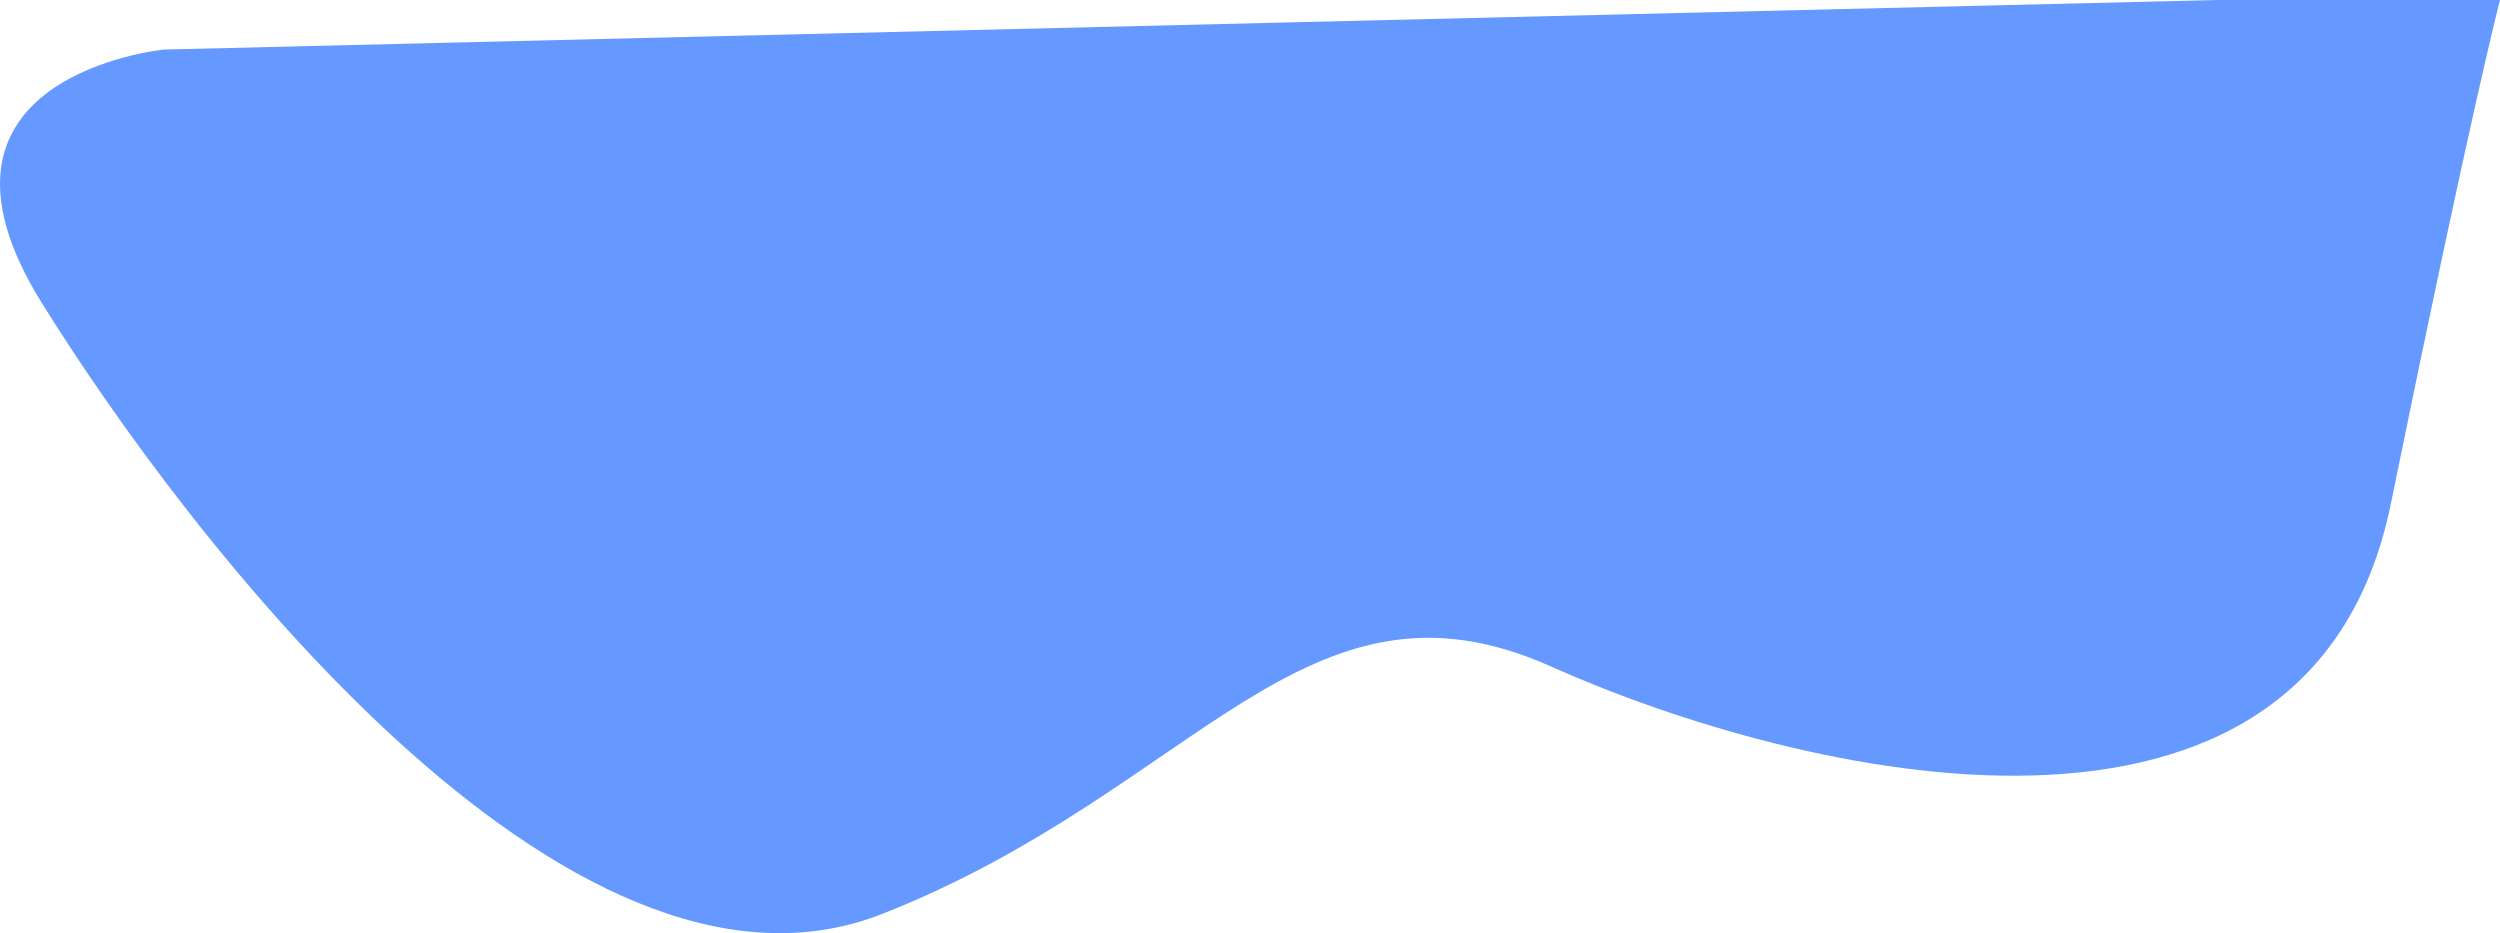 <svg xmlns="http://www.w3.org/2000/svg" width="2382.355" height="889.25" viewBox="0 0 2382.355 889.25">
  <path id="Top" d="M-221.479-168.553C-87.268,47.763,279.315,532.316,579.474,414.316S982.8,73.658,1216.8,178.342s723.142,224.147,800.526-154.768,104.068-480.258,104.068-480.258h-269.92L-104.684-409.474S-355.689-384.868-221.479-168.553Z" transform="translate(260.96 456.684)" fill="#69f"/>
</svg>
